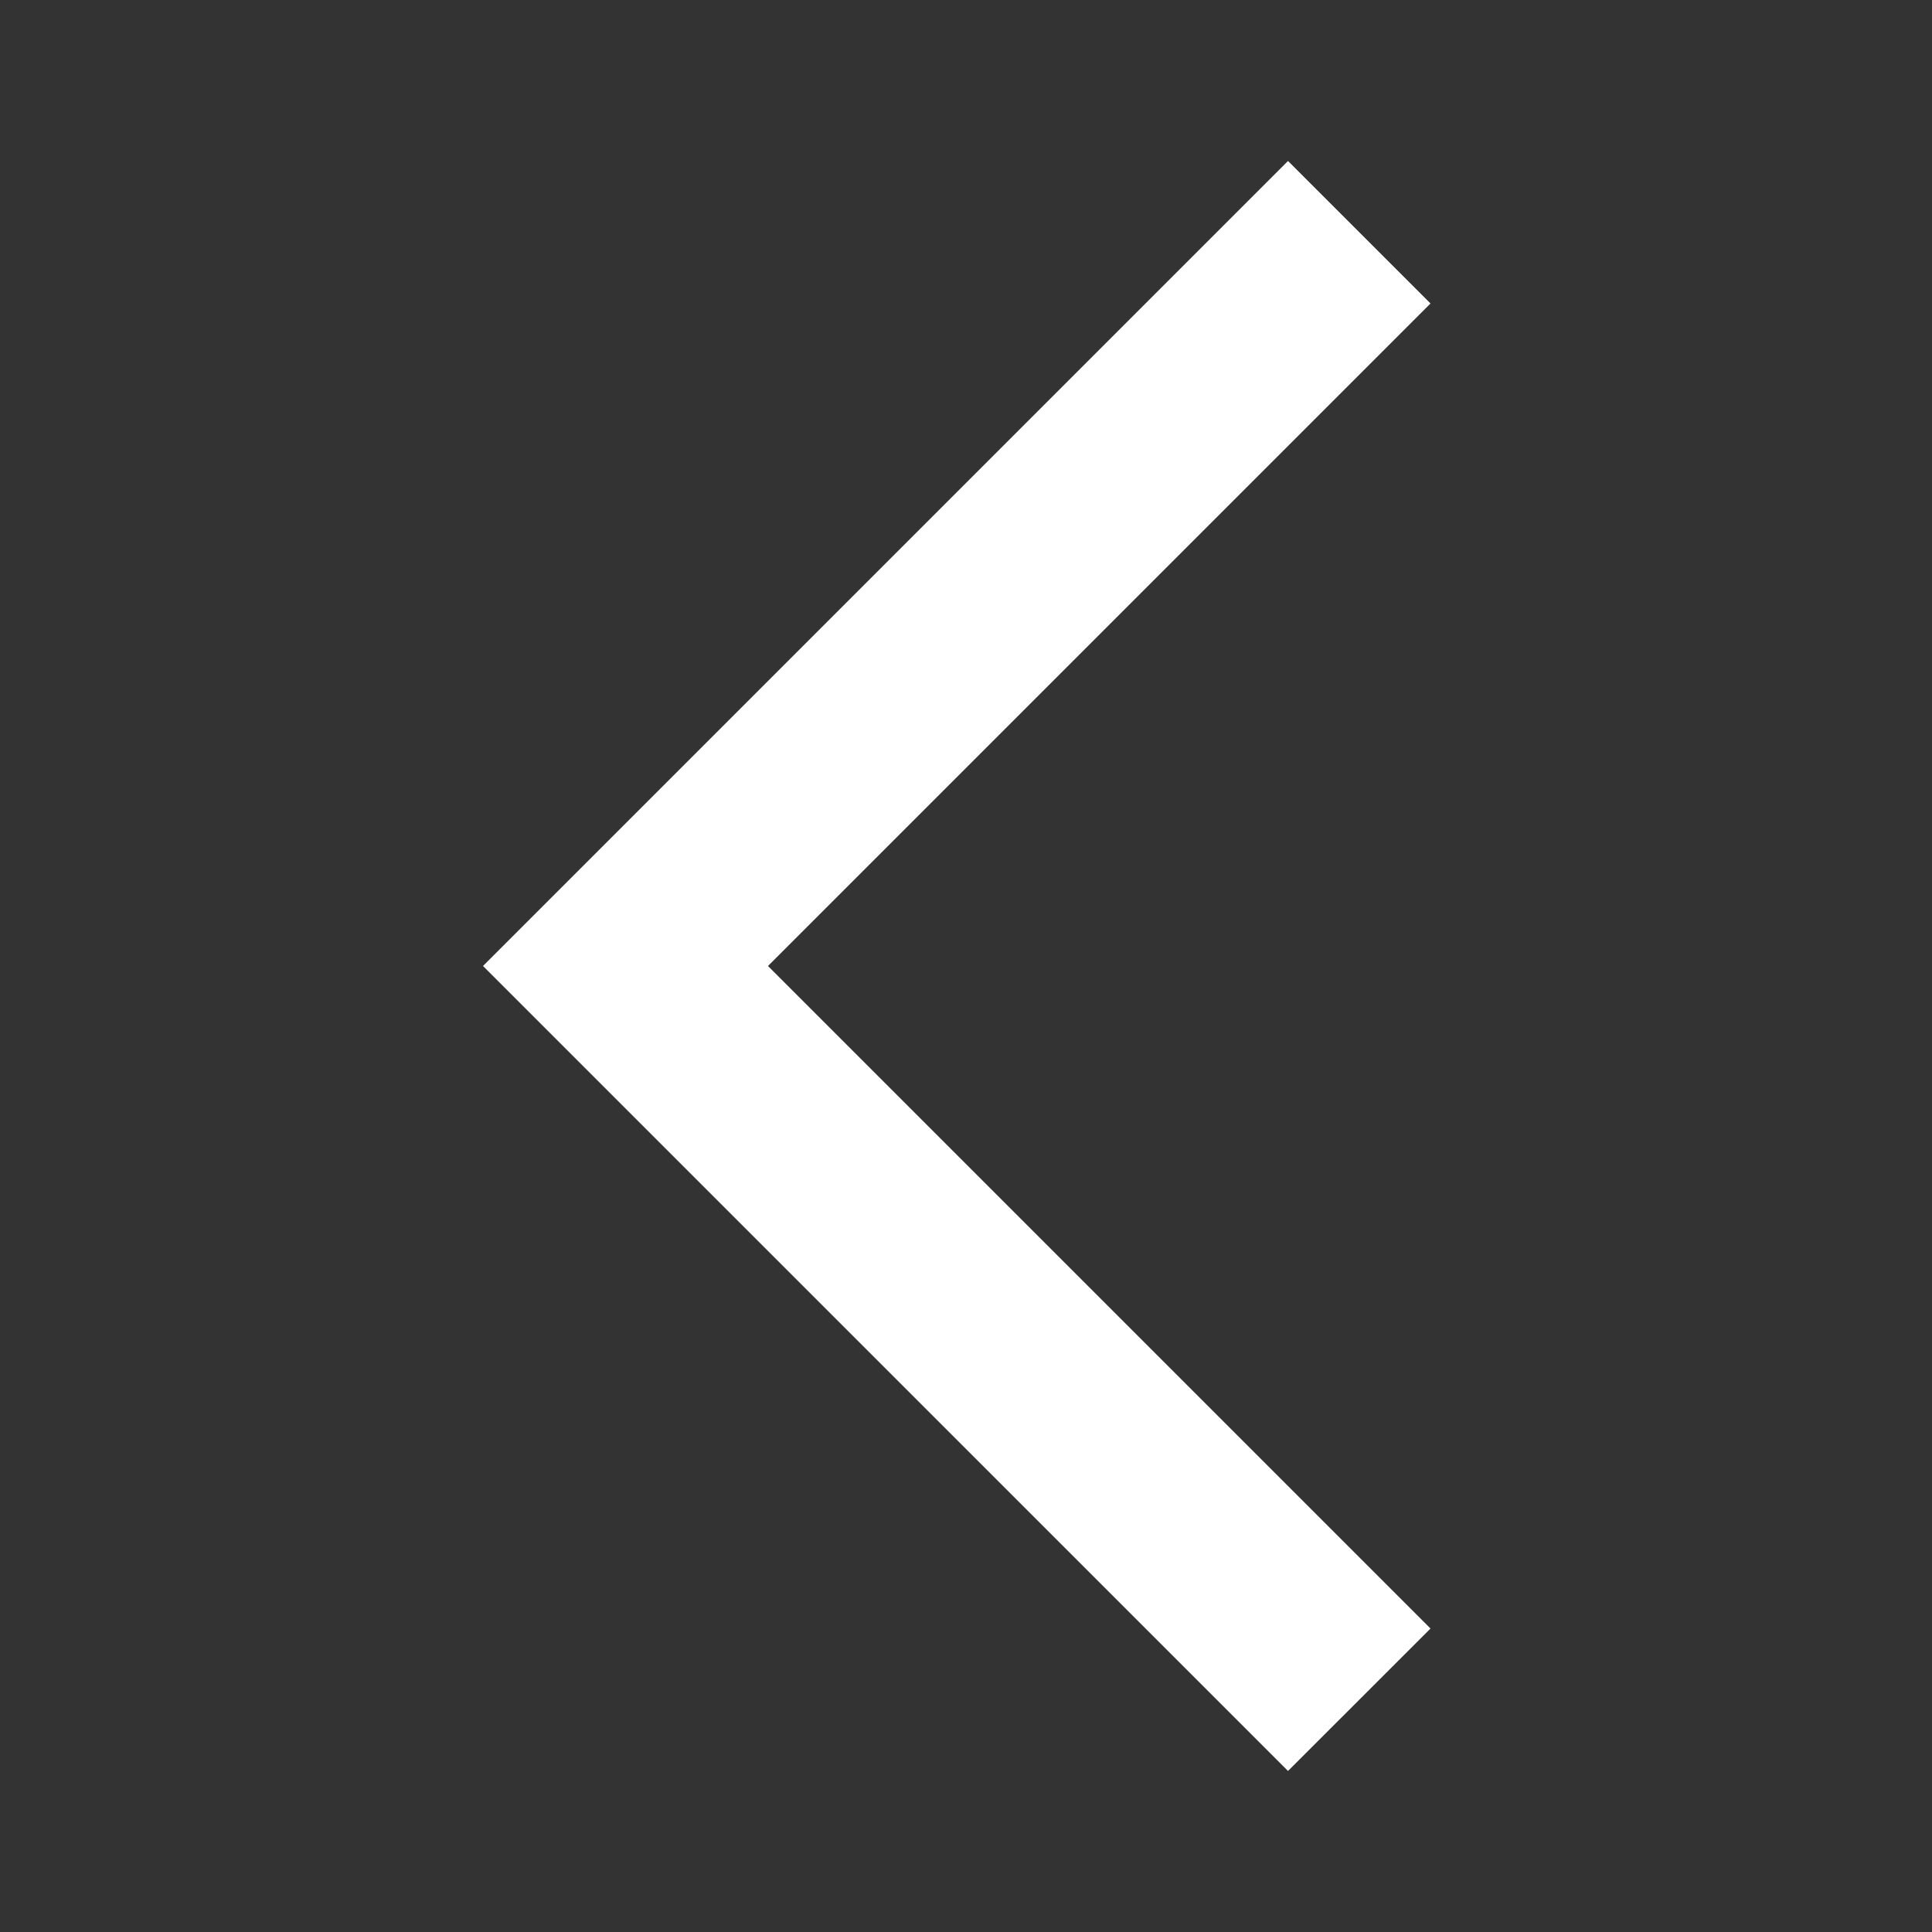 <svg width="40" height="40" viewBox="0 0 40 40" fill="none" xmlns="http://www.w3.org/2000/svg" xmlns:xlink="http://www.w3.org/1999/xlink">
	<rect x="0" y="0" width="40" height="40" fill="#333333" stroke="none"/>
	<desc>
			Created with Pixso.
	</desc>
	<defs>
		<clipPath id="clip1895_236">
			<rect id="ic:baseline-arrow-back-ios-new" width="40" height="40" fill="white" fill-opacity="0"/>
		</clipPath>
	</defs>
	<rect id="ic:baseline-arrow-back-ios-new" width="40" height="40" fill="#FFFFFF" fill-opacity="0"/>
	<g clip-path="url(#clip1895_236)">
		<path id="Vector" d="M29.617 6.283L26.667 3.333L10 20L26.667 36.666L29.617 33.717L15.9 20L29.617 6.283Z" fill="#FFFFFF" fill-opacity="1" fill-rule="nonzero"/>
	</g>
</svg>
